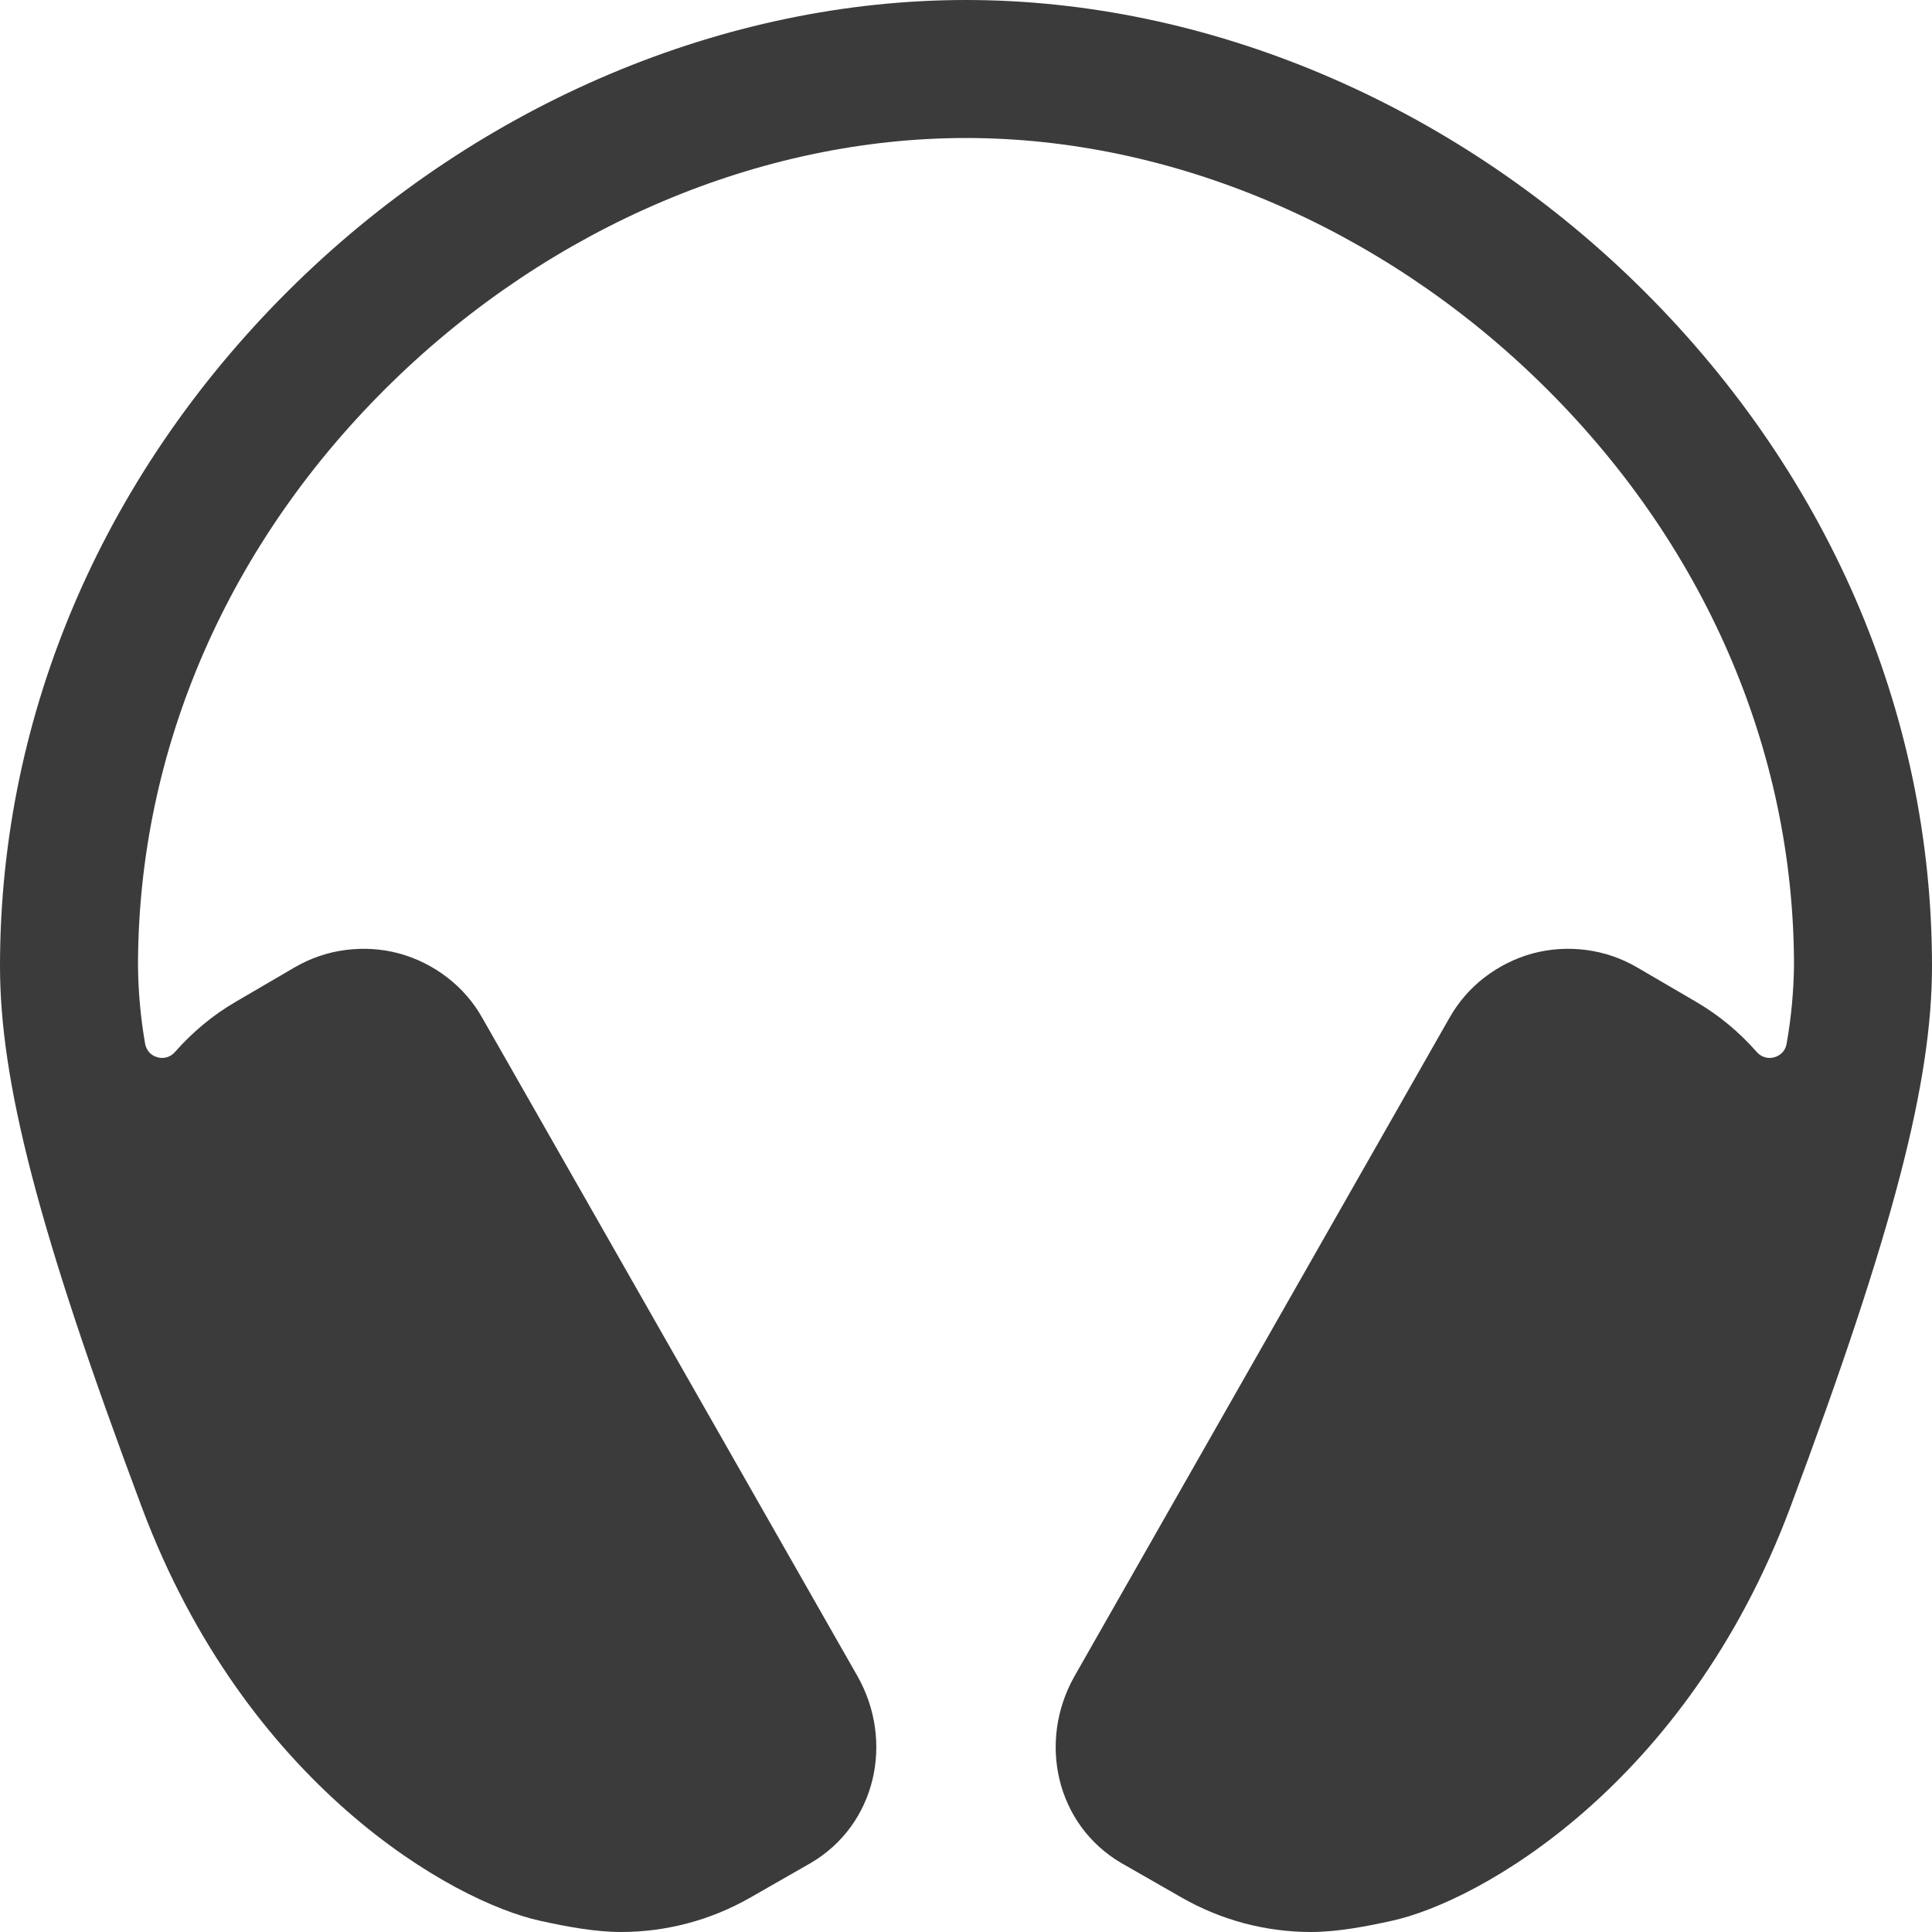 <svg width="14" height="14" viewBox="0 0 14 14" fill="none" xmlns="http://www.w3.org/2000/svg">
<path d="M11.849 2.046C10.513 0.746 8.746 0 7 0C5.254 0 3.487 0.746 2.151 2.046C0.764 3.396 0 5.156 0 7C0 7.833 0.273 8.909 1.028 10.923C1.782 12.938 3.281 13.781 3.915 13.919C4.096 13.959 4.309 14 4.5 14C4.829 14 5.152 13.914 5.438 13.75L5.875 13.5C6.346 13.224 6.483 12.621 6.213 12.145L3.496 7.378C3.432 7.263 3.345 7.163 3.241 7.083C3.137 7.003 3.019 6.944 2.892 6.909C2.766 6.875 2.633 6.867 2.503 6.884C2.373 6.901 2.248 6.944 2.135 7.01L1.707 7.26C1.542 7.356 1.395 7.479 1.269 7.622C1.254 7.64 1.233 7.654 1.21 7.661C1.187 7.668 1.163 7.668 1.14 7.661C1.117 7.655 1.096 7.642 1.08 7.624C1.065 7.606 1.054 7.583 1.051 7.56C1.019 7.375 1.002 7.188 1 7C1 5.428 1.656 3.922 2.849 2.762C4 1.642 5.512 1 7 1C8.488 1 10 1.642 11.151 2.762C12.344 3.922 13 5.428 13 7C12.997 7.188 12.98 7.375 12.947 7.56C12.944 7.583 12.934 7.606 12.918 7.624C12.902 7.642 12.881 7.655 12.858 7.661C12.835 7.668 12.811 7.668 12.788 7.661C12.765 7.654 12.744 7.64 12.729 7.622C12.603 7.479 12.456 7.356 12.291 7.26L11.863 7.01C11.75 6.944 11.625 6.901 11.495 6.884C11.365 6.867 11.233 6.875 11.106 6.909C10.979 6.944 10.861 7.003 10.757 7.083C10.653 7.163 10.567 7.263 10.502 7.378L7.787 12.145C7.517 12.621 7.654 13.224 8.125 13.5L8.562 13.75C8.848 13.914 9.171 14 9.5 14C9.691 14 9.904 13.959 10.085 13.919C10.719 13.781 12.219 12.938 12.973 10.923C13.726 8.909 14 7.833 14 7C14 5.156 13.236 3.396 11.849 2.046Z" fill="#3B3B3B"/>
</svg>
